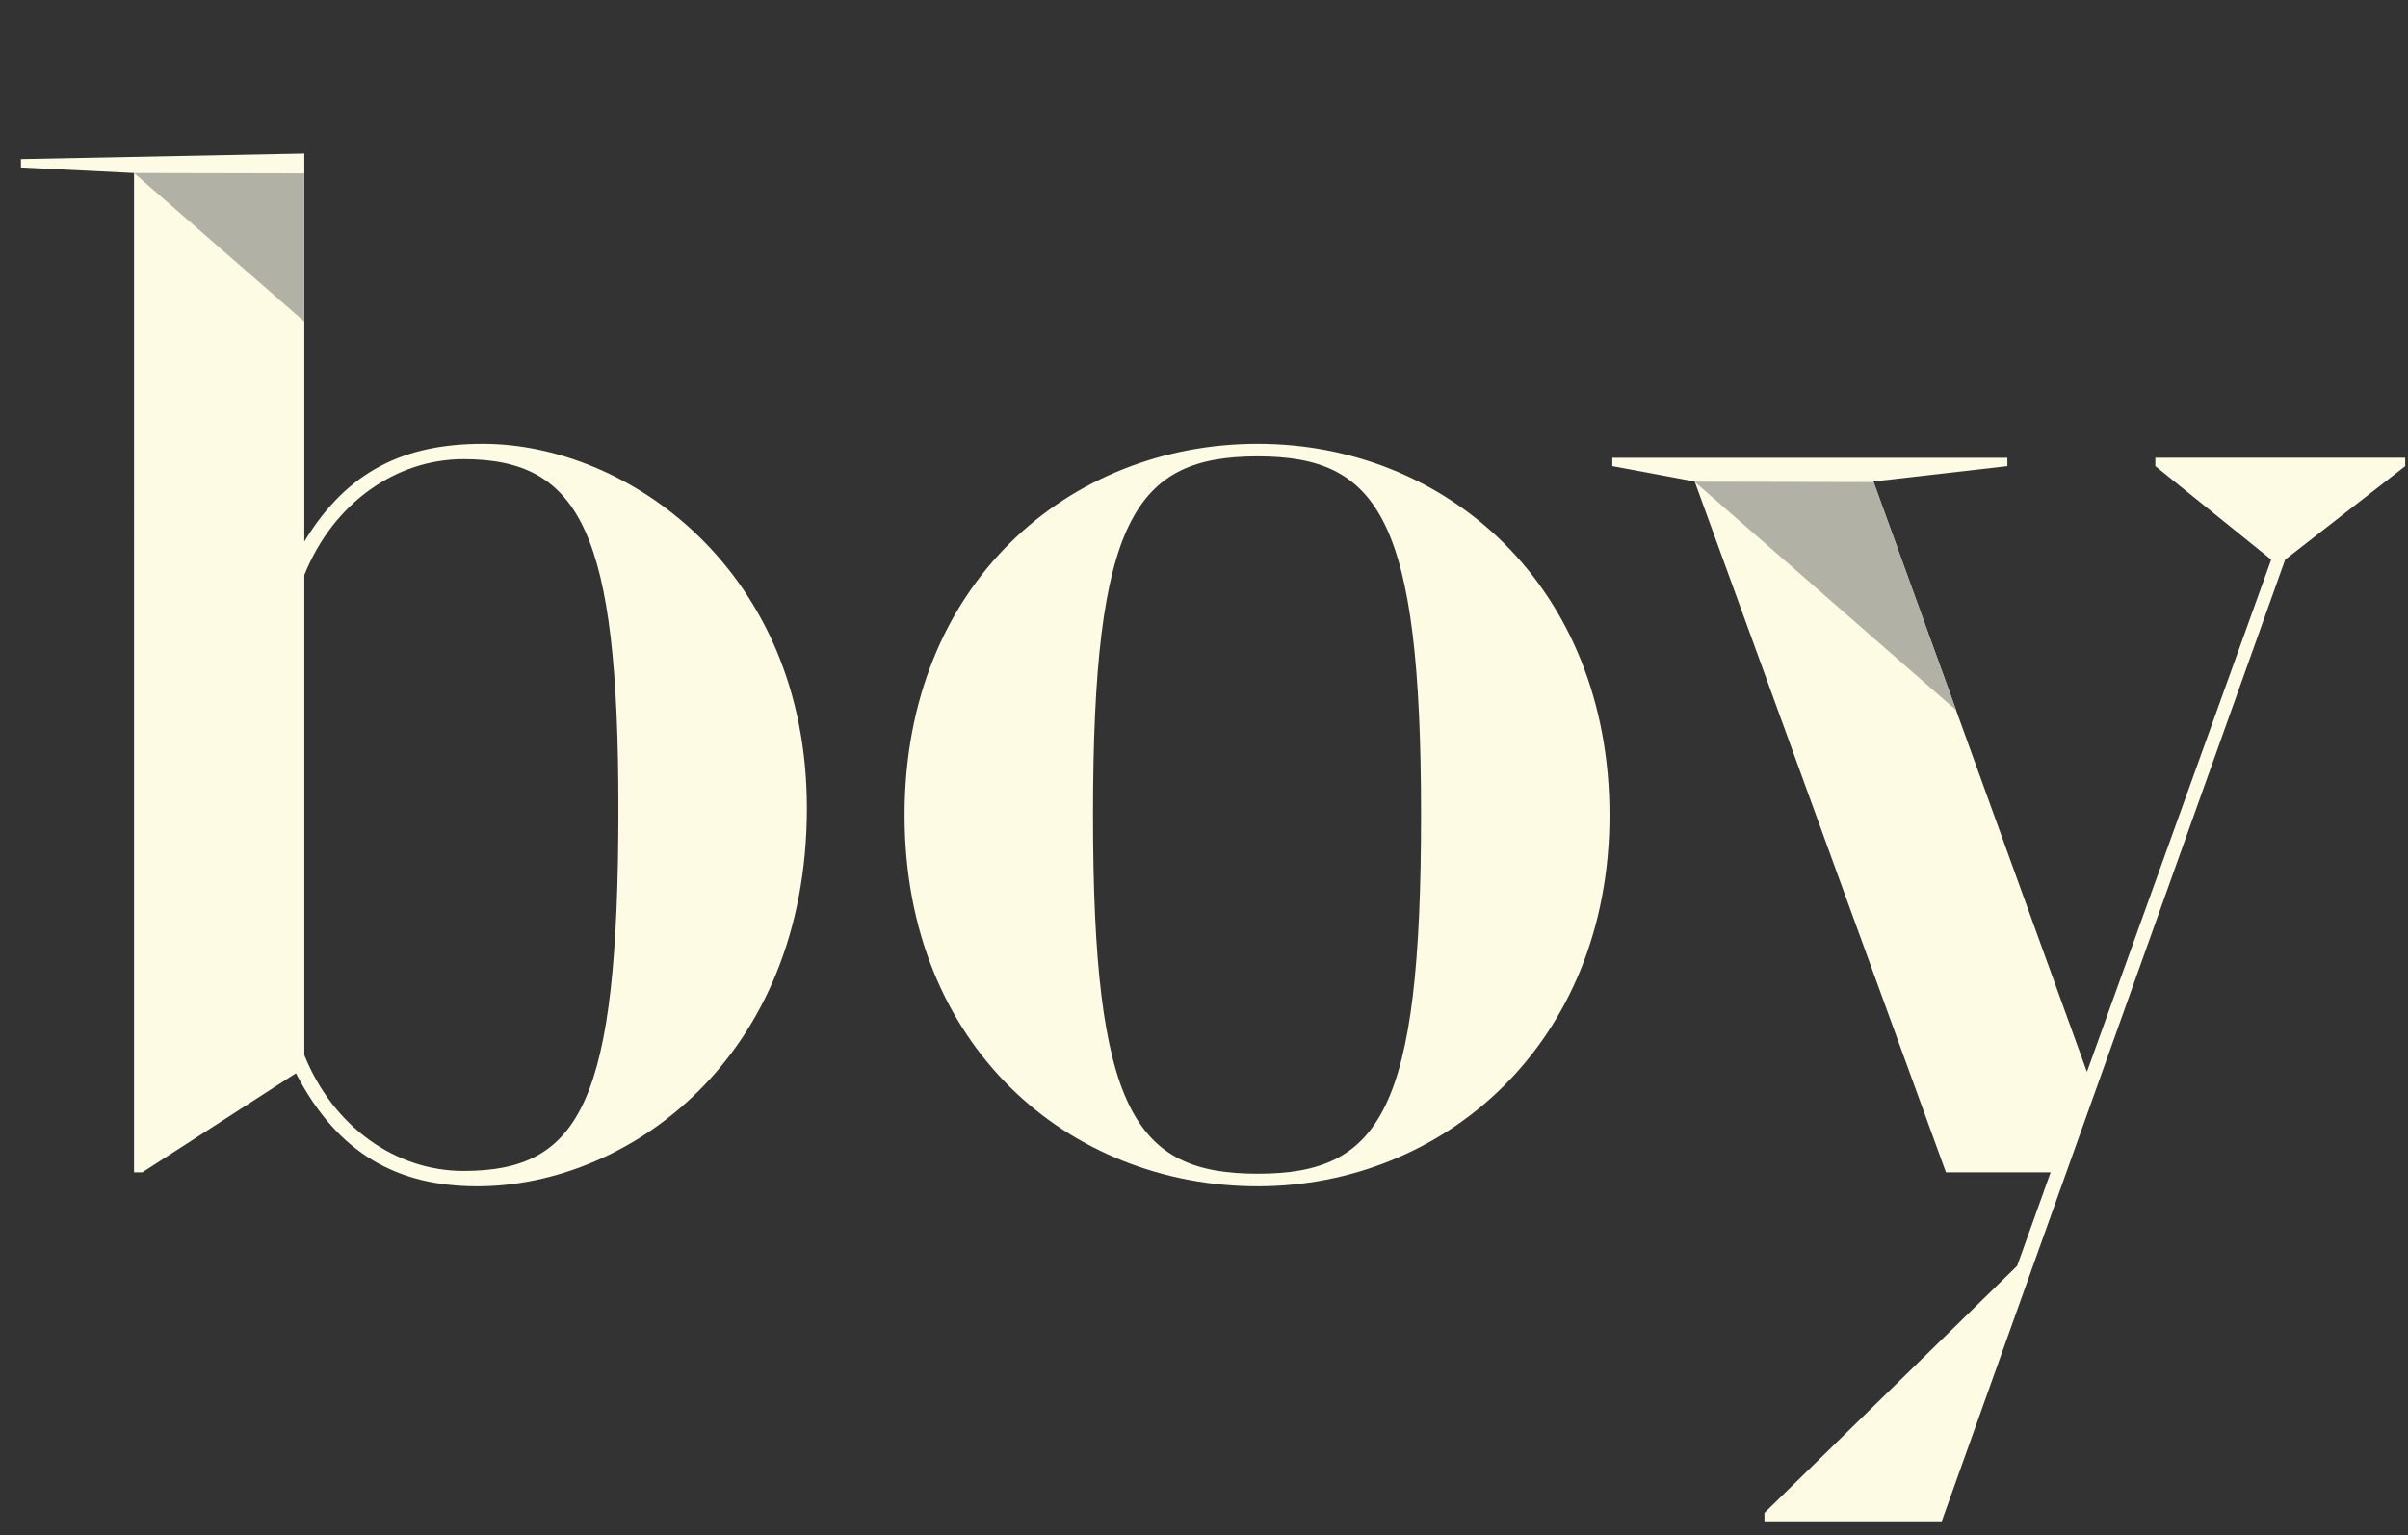 <?xml version="1.0" encoding="UTF-8"?><svg xmlns="http://www.w3.org/2000/svg" width="1841.25" height="1174.12" viewBox="0 0 1841.25 1174.12"><rect x="0" y="0" width="1841.25" height="1174.12" fill="#333333" stroke="none"/><g id="Layer_1"><path d="m365.05,907.28c-60.84,0-106.74-24.55-138.76-86.46l-117.41,75.79h-6.4V132.35l-86.46-4.27v-6.4l216.68-4.27v296.74c33.09-54.44,76.85-74.72,136.63-74.72,111.01,0,247.64,97.13,247.64,278.59,0,191.06-136.63,289.26-251.91,289.26Zm-10.67-556.11c-51.24,0-99.27,33.09-121.68,88.59v367.19c22.42,55.5,70.45,88.59,121.68,88.59,89.66,0,118.48-52.3,118.48-277.52,0-210.28-28.82-266.85-118.48-266.85Z" style="fill:#fdfbe4;"/><path d="m961.71,907.28c-144.1,0-270.05-106.74-270.05-283.93s125.95-283.93,270.05-283.93,268.98,108.87,268.98,283.93-127.02,283.93-268.98,283.93Zm0-558.25c-93.93,0-125.95,48.03-125.95,274.32s32.02,274.32,125.95,274.32,124.88-48.03,124.88-274.32-32.02-274.32-124.88-274.32Z" style="fill:#fdfbe4;"/><path d="m1648.06,350.1h191.06v6.4l-91.8,71.52-262.58,735.44h-135.56v-6.4l193.2-188.93,25.62-71.52h-80.05l-192.13-528.36-62.98-11.74v-6.4h302.07v6.4l-102.47,11.74,163.31,451.51,140.9-391.74-88.59-71.52v-6.4Z" style="fill:#fdfbe4;"/></g><g id="Layer_2"><polygon points="1295.72 368.4 1432.71 368.69 1495.77 543.2 1295.72 368.4" style="fill:#b2b1a6;"/><polygon points="102.47 132.35 232.65 132.63 232.65 245.88 102.47 132.35" style="fill:#b2b1a6;"/></g></svg>